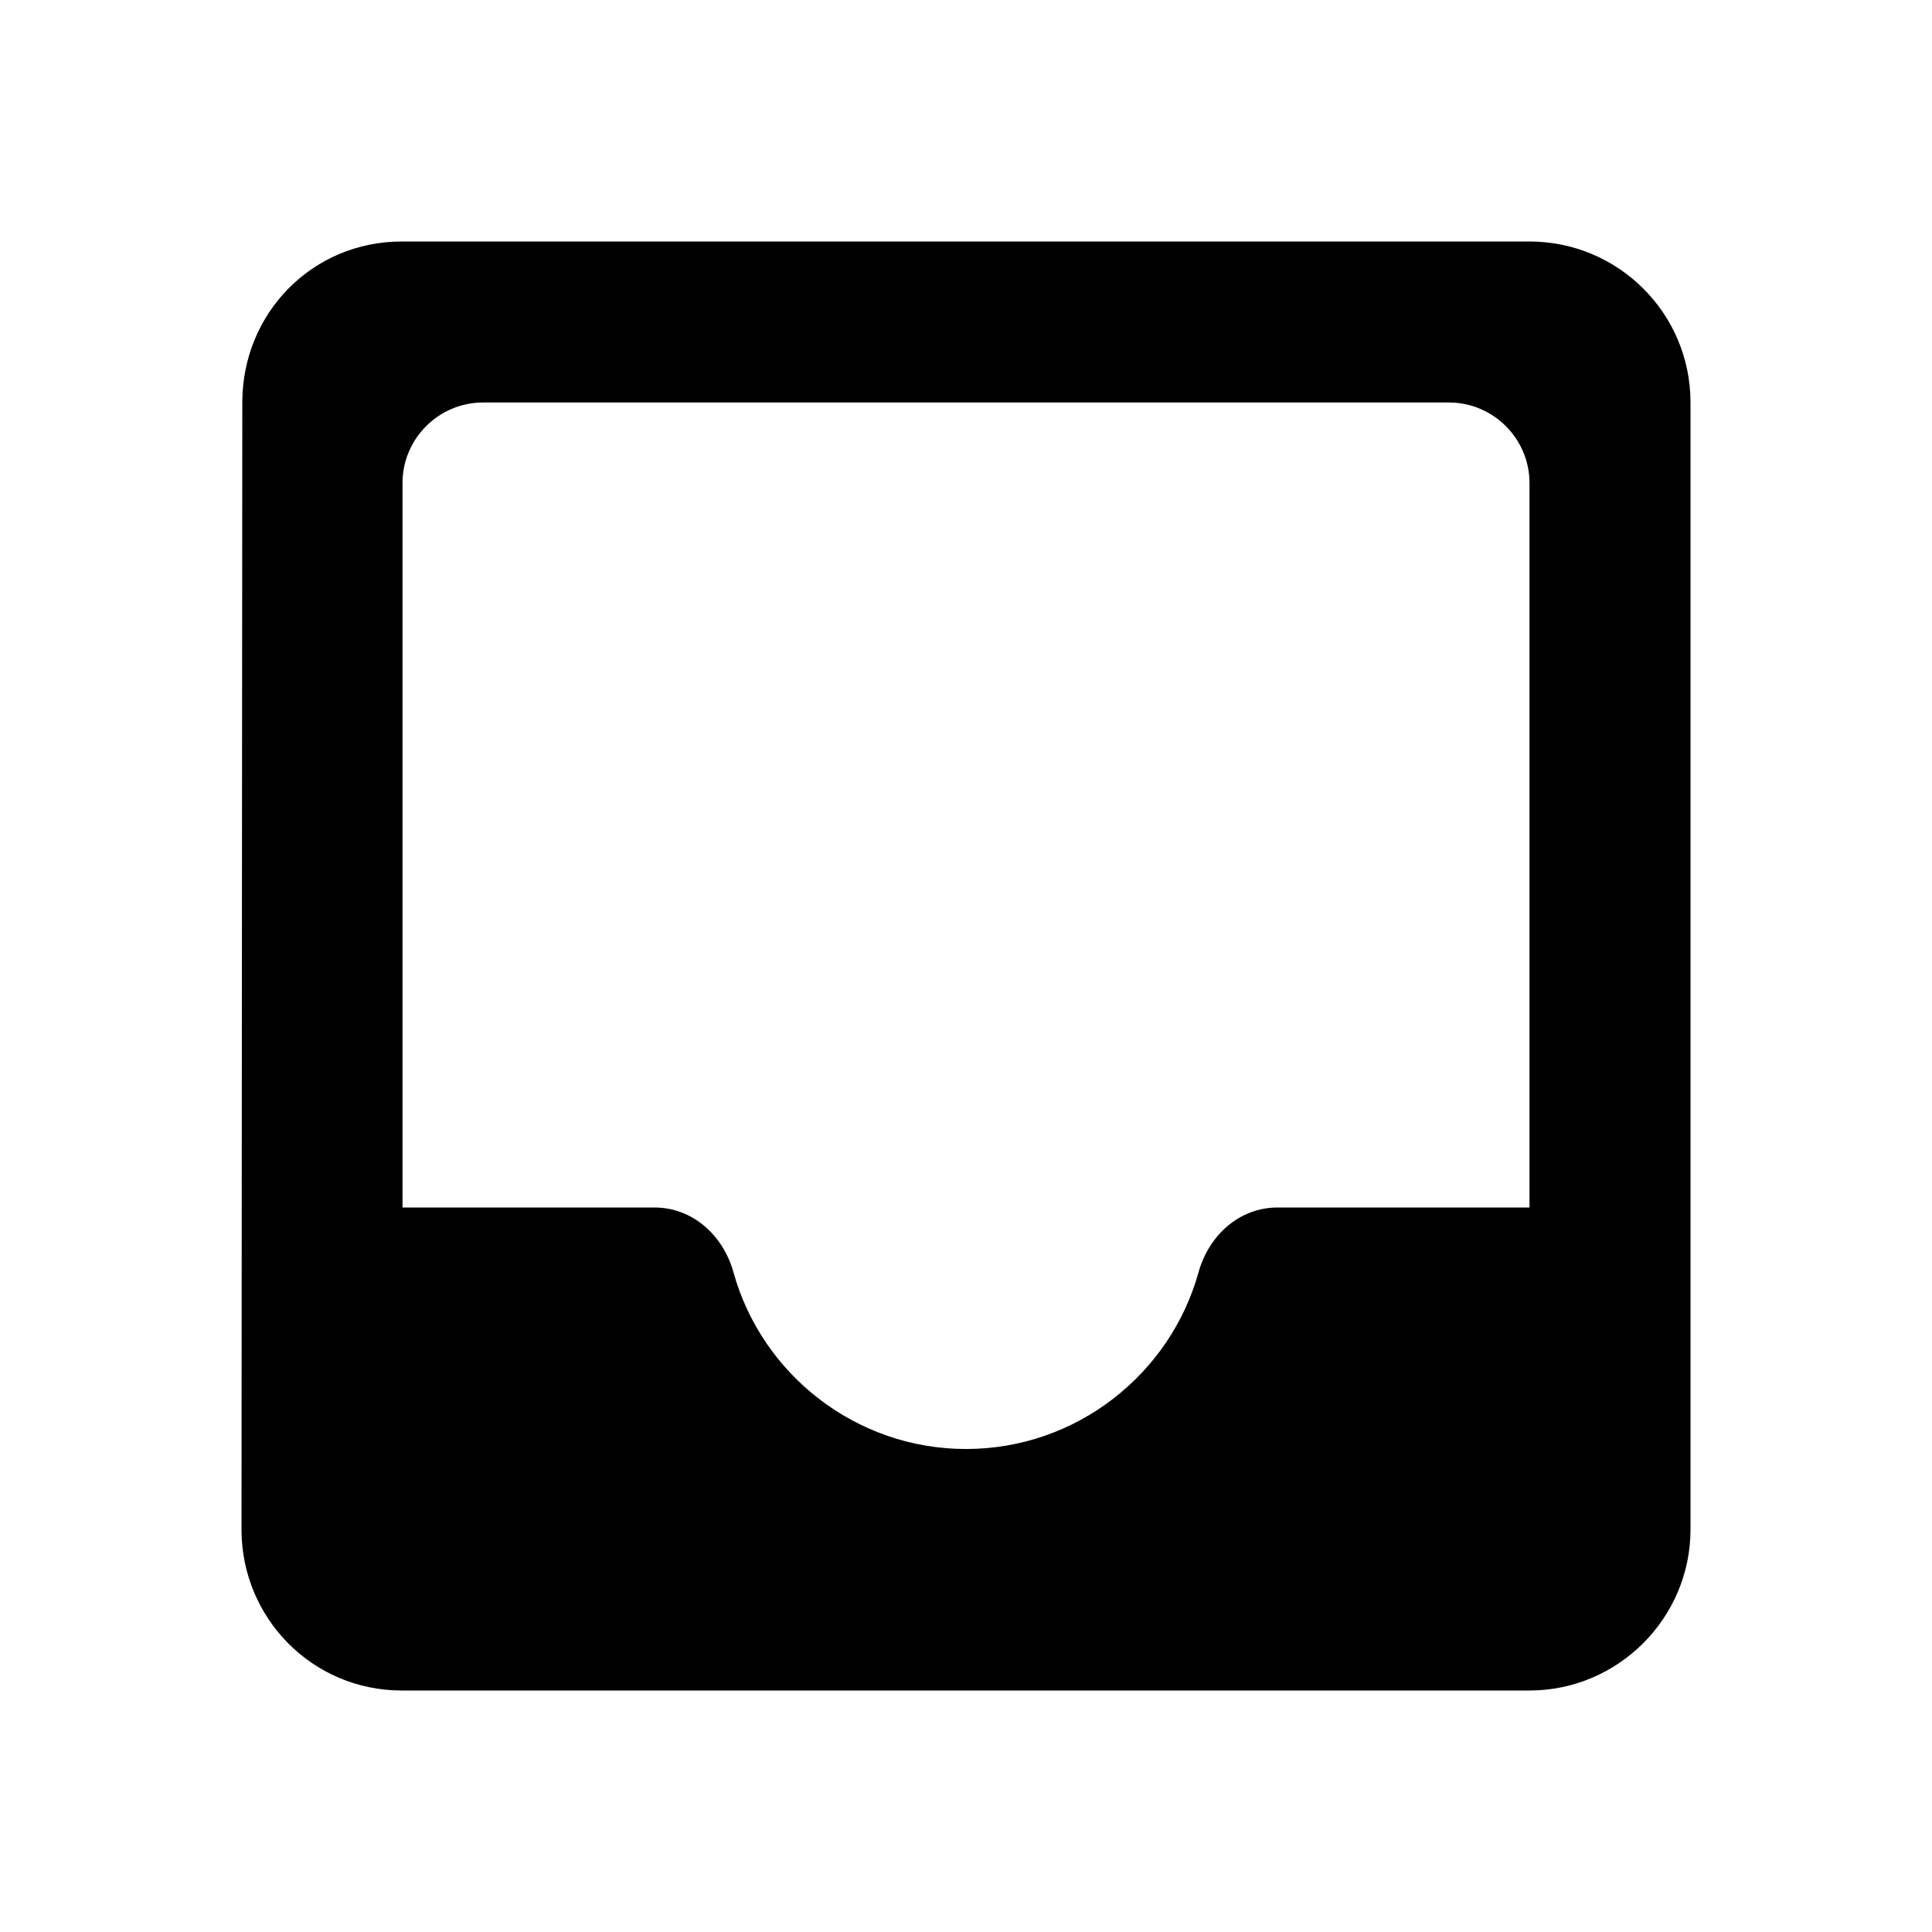 <?xml version="1.0" encoding="UTF-8"?>
<svg width="24px" height="24px" viewBox="0 0 24 24" version="1.1" xmlns="http://www.w3.org/2000/svg" xmlns:xlink="http://www.w3.org/1999/xlink">
    <title>inbox</title>
    <defs>
        <path d="M19,3 L4.99,3 C3.88,3 3.01,3.89 3.01,5 L3,19 C3,20.1 3.88,21 4.99,21 L19,21 C20.1,21 21,20.1 21,19 L21,5 C21,3.89 20.1,3 19,3 Z M19,15 L15.87,15 C15.4,15 15.02,15.34 14.89,15.8 C14.54,17.07 13.37,18 12,18 C10.63,18 9.46,17.07 9.11,15.8 C8.98,15.34 8.6,15 8.13,15 L5,15 L5,6 C5,5.45 5.45,5 6,5 L18,5 C18.55,5 19,5.45 19,6 L19,15 Z" id="path-1"></path>
    </defs>
    <g id="inbox" stroke="none" stroke-width="1" fill="none" fill-rule="evenodd">
        <mask id="mask-2" fill="white">
            <use xlink:href="#path-1"></use>
        </mask>
        <use id="Combined-Shape" fill="#000000" xlink:href="#path-1"></use>
    </g>
</svg>
